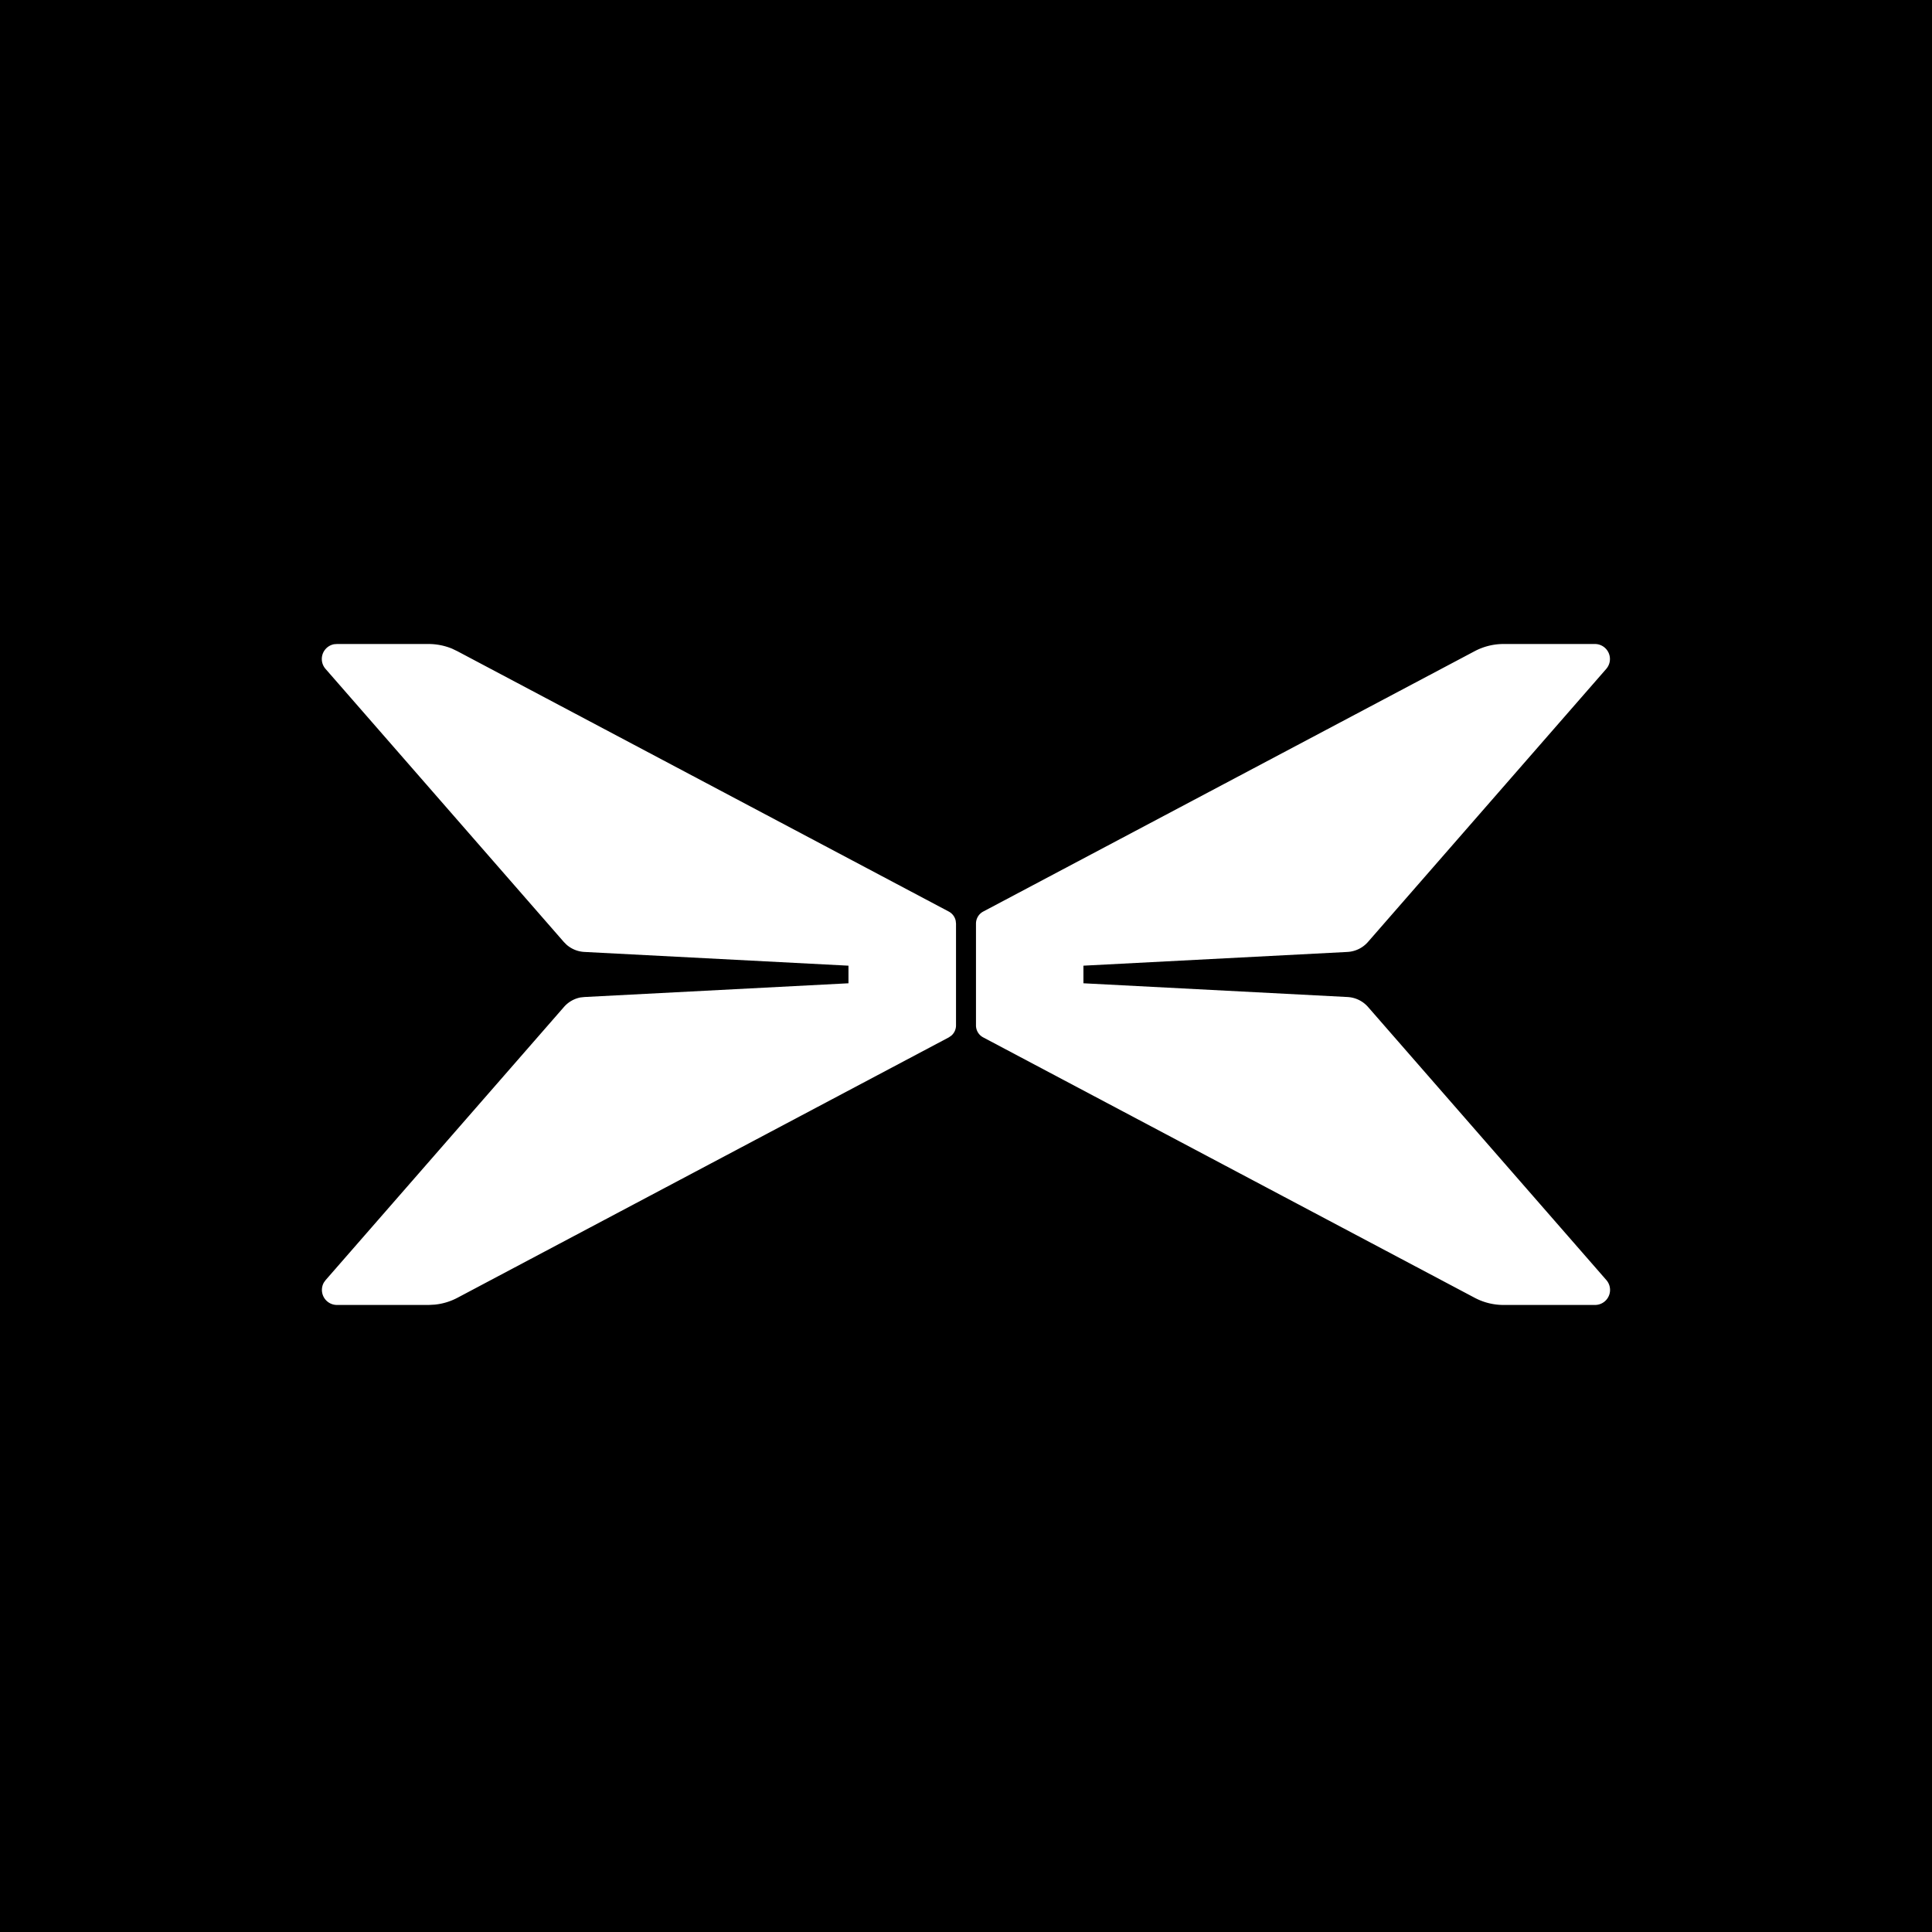 <svg xmlns="http://www.w3.org/2000/svg" viewBox="0 0 18 18">
  <rect x="0" y="0" width="18" height="18" fill="#808080" stroke="none"/>
  <g clip-path="url(#a)">
    <path d="M0 0h18v18H0V0Z"/>
    <path fill="#fff" fill-rule="evenodd" d="M3.993 6a.58.58 0 0 1 .218.043l.05.024L8.84 8.493a.127.127 0 0 1 .064.085l.003.027v.948a.126.126 0 0 1-.044.096l-.023.016-4.578 2.426a.572.572 0 0 1-.213.064l-.056.003H3.14a.14.14 0 0 1-.122-.21l.016-.022 2.22-2.544a.273.273 0 0 1 .154-.089l.037-.004 2.46-.128v-.164l-2.46-.128a.273.273 0 0 1-.166-.067l-.026-.026-2.22-2.544a.14.14 0 0 1 .08-.23L3.141 6h.852Zm10.866 0a.14.14 0 0 1 .106.232l-2.22 2.544a.273.273 0 0 1-.19.093l-2.461.128v.164l2.46.128a.273.273 0 0 1 .192.093l2.22 2.544a.14.14 0 0 1-.107.232h-.852a.574.574 0 0 1-.268-.067L9.16 9.665a.126.126 0 0 1-.067-.112v-.948c0-.047.026-.09.067-.112l4.579-2.426A.574.574 0 0 1 14.007 6h.852Z" clip-rule="evenodd"/>
  </g>
  <defs>
    <clipPath id="a">
      <path fill="#fff" d="M0 0h18v18H0z"/>
    </clipPath>
  </defs>
</svg>
